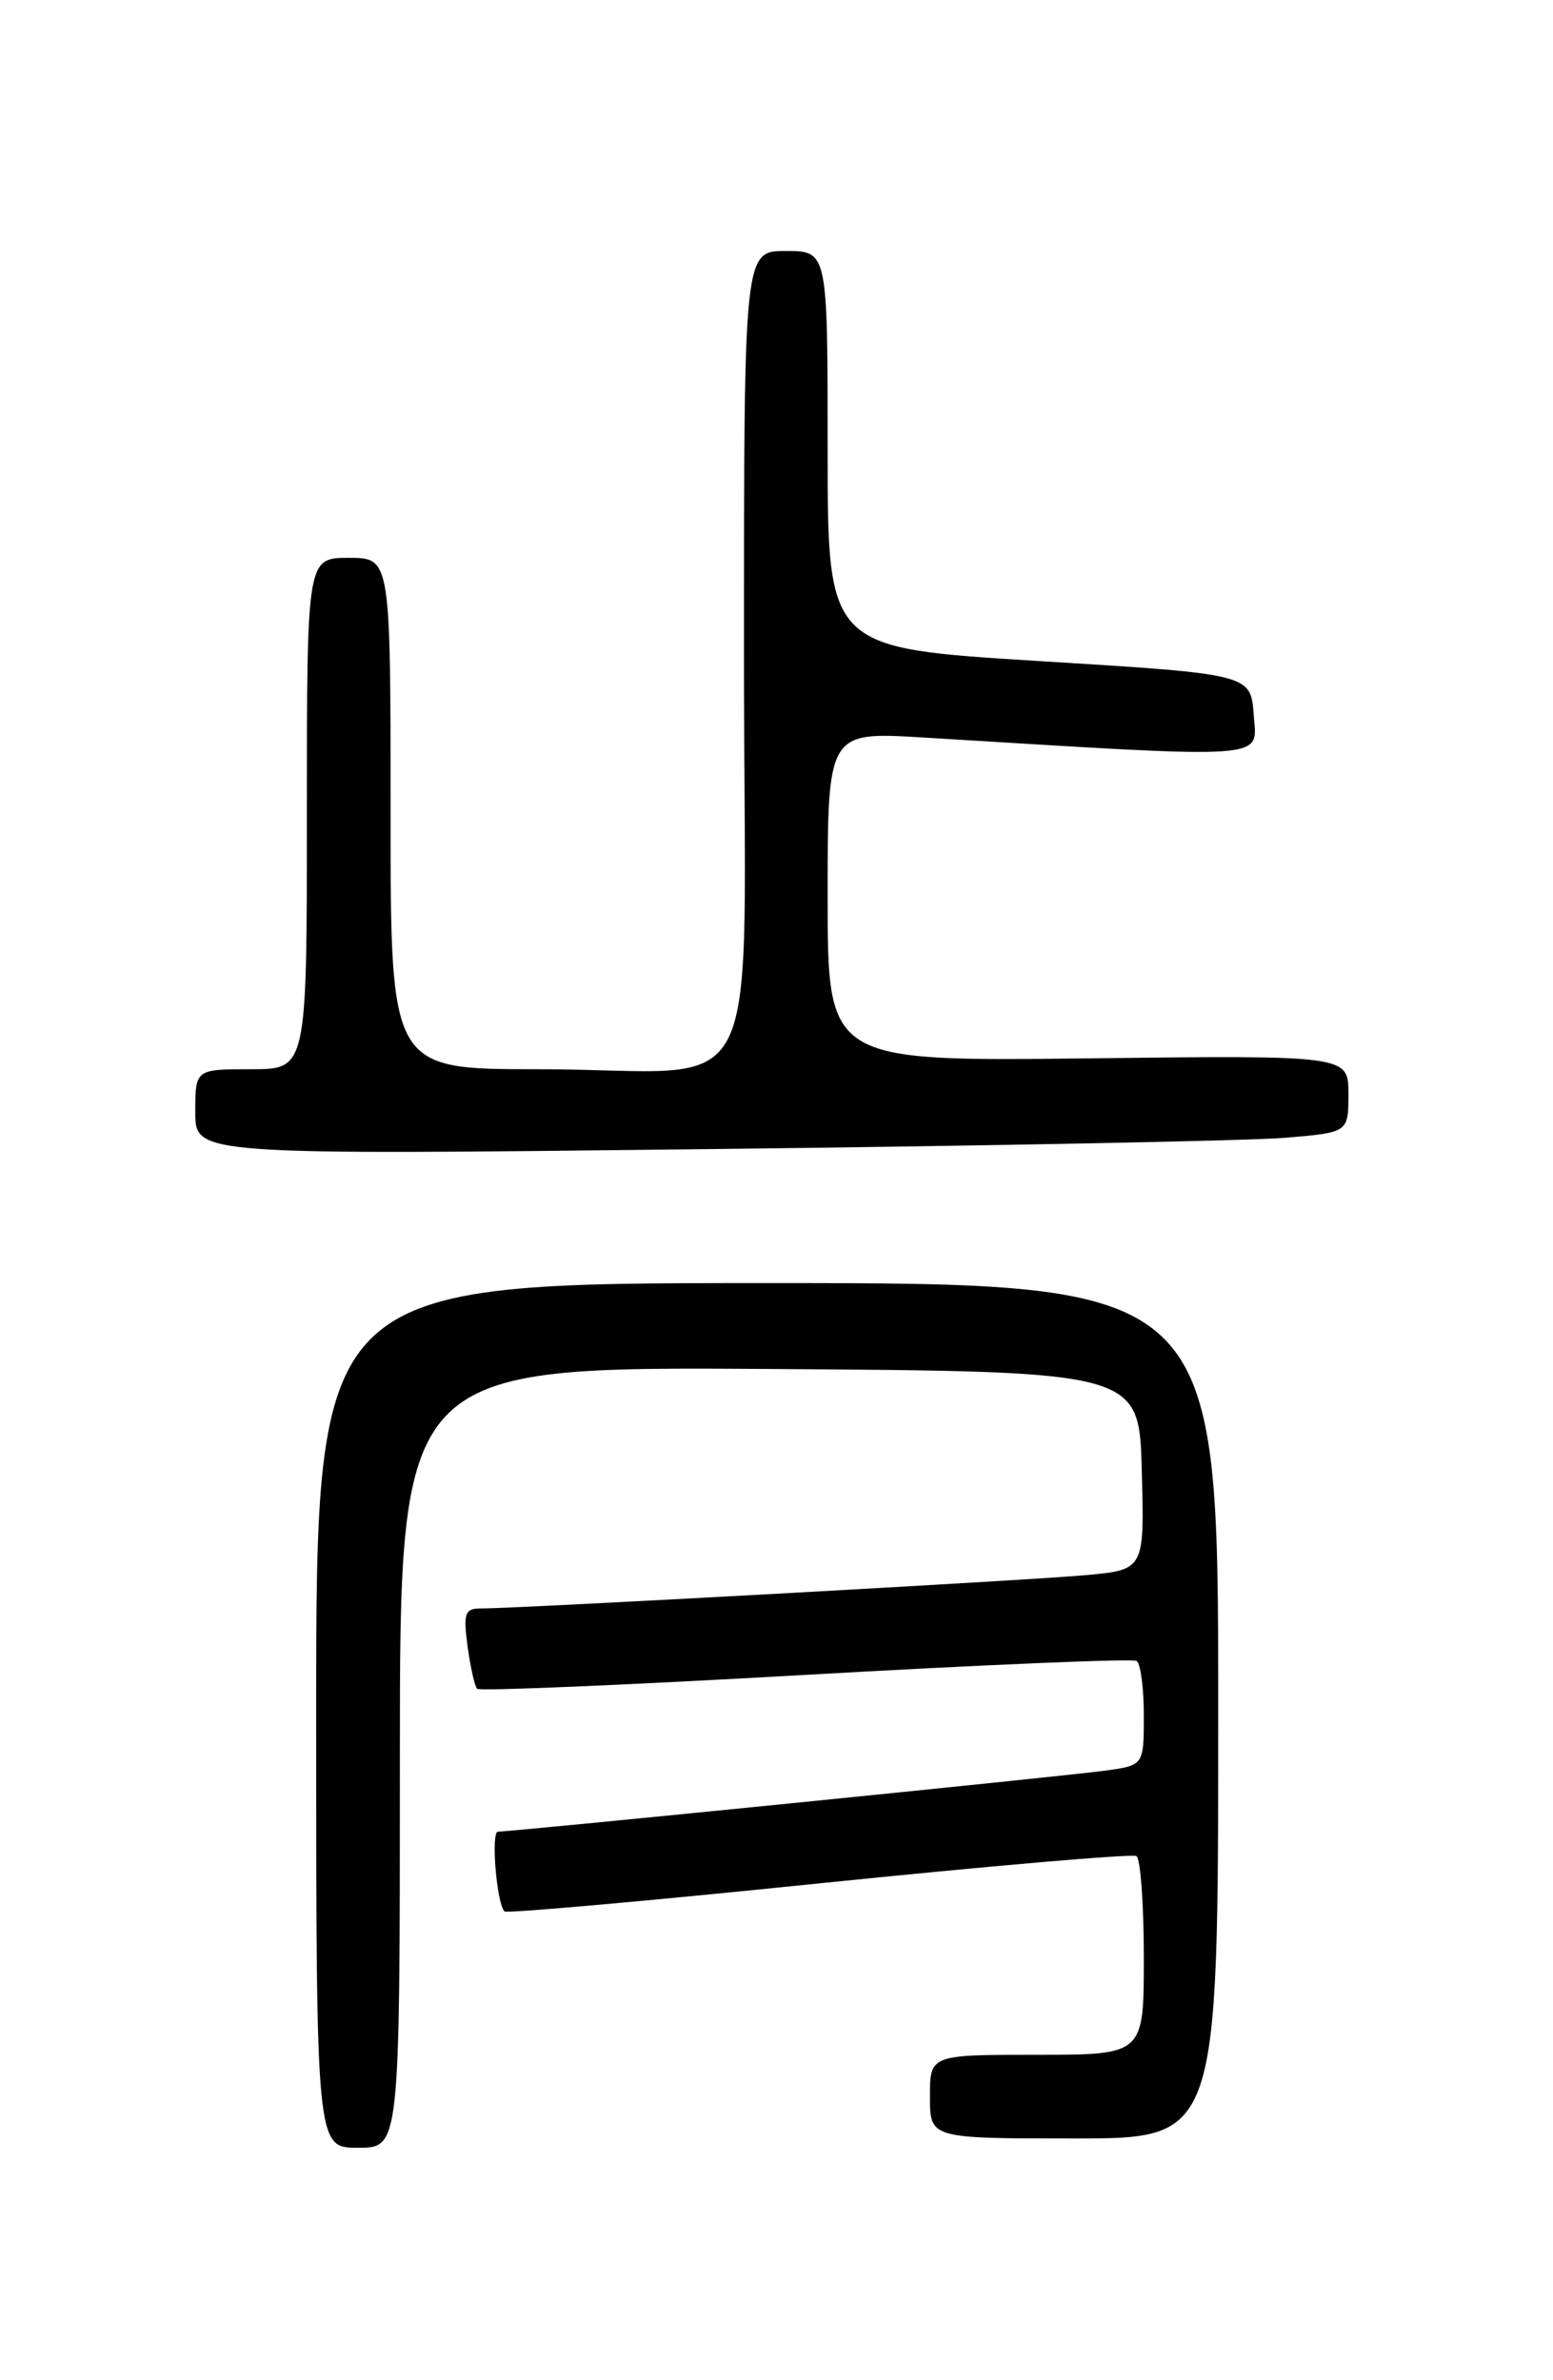 <?xml version="1.0" encoding="UTF-8" standalone="no"?>
<!DOCTYPE svg PUBLIC "-//W3C//DTD SVG 1.1//EN" "http://www.w3.org/Graphics/SVG/1.1/DTD/svg11.dtd" >
<svg xmlns="http://www.w3.org/2000/svg" xmlns:xlink="http://www.w3.org/1999/xlink" version="1.1" viewBox="0 0 167 256">
 <g >
 <path fill="currentColor"
d=" M 43.00 188.99 C 43.00 146.98 43.00 146.98 82.75 147.24 C 122.50 147.50 122.50 147.50 122.78 158.17 C 123.07 168.83 123.07 168.83 116.78 169.41 C 110.76 169.97 55.51 173.01 51.62 173.00 C 49.99 173.00 49.81 173.56 50.28 177.08 C 50.59 179.33 51.05 181.38 51.31 181.64 C 51.57 181.90 67.46 181.23 86.61 180.14 C 105.77 179.05 121.79 178.37 122.22 178.64 C 122.65 178.90 123.00 181.54 123.00 184.50 C 123.00 189.88 123.00 189.88 118.75 190.45 C 114.48 191.04 55.06 197.00 53.55 197.00 C 52.77 197.00 53.40 204.73 54.25 205.58 C 54.48 205.81 69.68 204.46 88.04 202.57 C 106.40 200.69 121.78 199.36 122.21 199.63 C 122.64 199.90 123.00 204.82 123.00 210.56 C 123.00 221.00 123.00 221.00 111.50 221.00 C 100.00 221.00 100.00 221.00 100.00 225.50 C 100.00 230.00 100.00 230.00 115.50 230.00 C 131.00 230.00 131.00 230.00 131.00 184.00 C 131.00 138.00 131.00 138.00 82.50 138.00 C 34.00 138.00 34.00 138.00 34.00 184.50 C 34.00 231.00 34.00 231.00 38.50 231.00 C 43.00 231.00 43.00 231.00 43.00 188.99 Z  M 138.25 122.37 C 145.00 121.80 145.00 121.80 145.00 117.65 C 145.00 113.50 145.00 113.50 117.00 113.83 C 89.00 114.16 89.00 114.16 89.00 96.43 C 89.00 78.70 89.00 78.70 99.25 79.32 C 137.14 81.63 135.16 81.77 134.82 76.91 C 134.50 72.50 134.50 72.50 111.75 71.10 C 89.00 69.70 89.00 69.70 89.00 48.35 C 89.00 27.00 89.00 27.00 84.50 27.00 C 80.00 27.00 80.00 27.00 80.00 70.38 C 80.00 120.90 82.92 115.00 57.88 115.00 C 42.00 115.00 42.00 115.00 42.00 87.50 C 42.00 60.00 42.00 60.00 37.50 60.00 C 33.00 60.00 33.00 60.00 33.00 87.50 C 33.00 115.00 33.00 115.00 27.00 115.00 C 21.00 115.00 21.00 115.00 21.00 119.62 C 21.00 124.23 21.00 124.23 76.25 123.59 C 106.64 123.24 134.54 122.69 138.25 122.37 Z "/>
</g>
</svg>